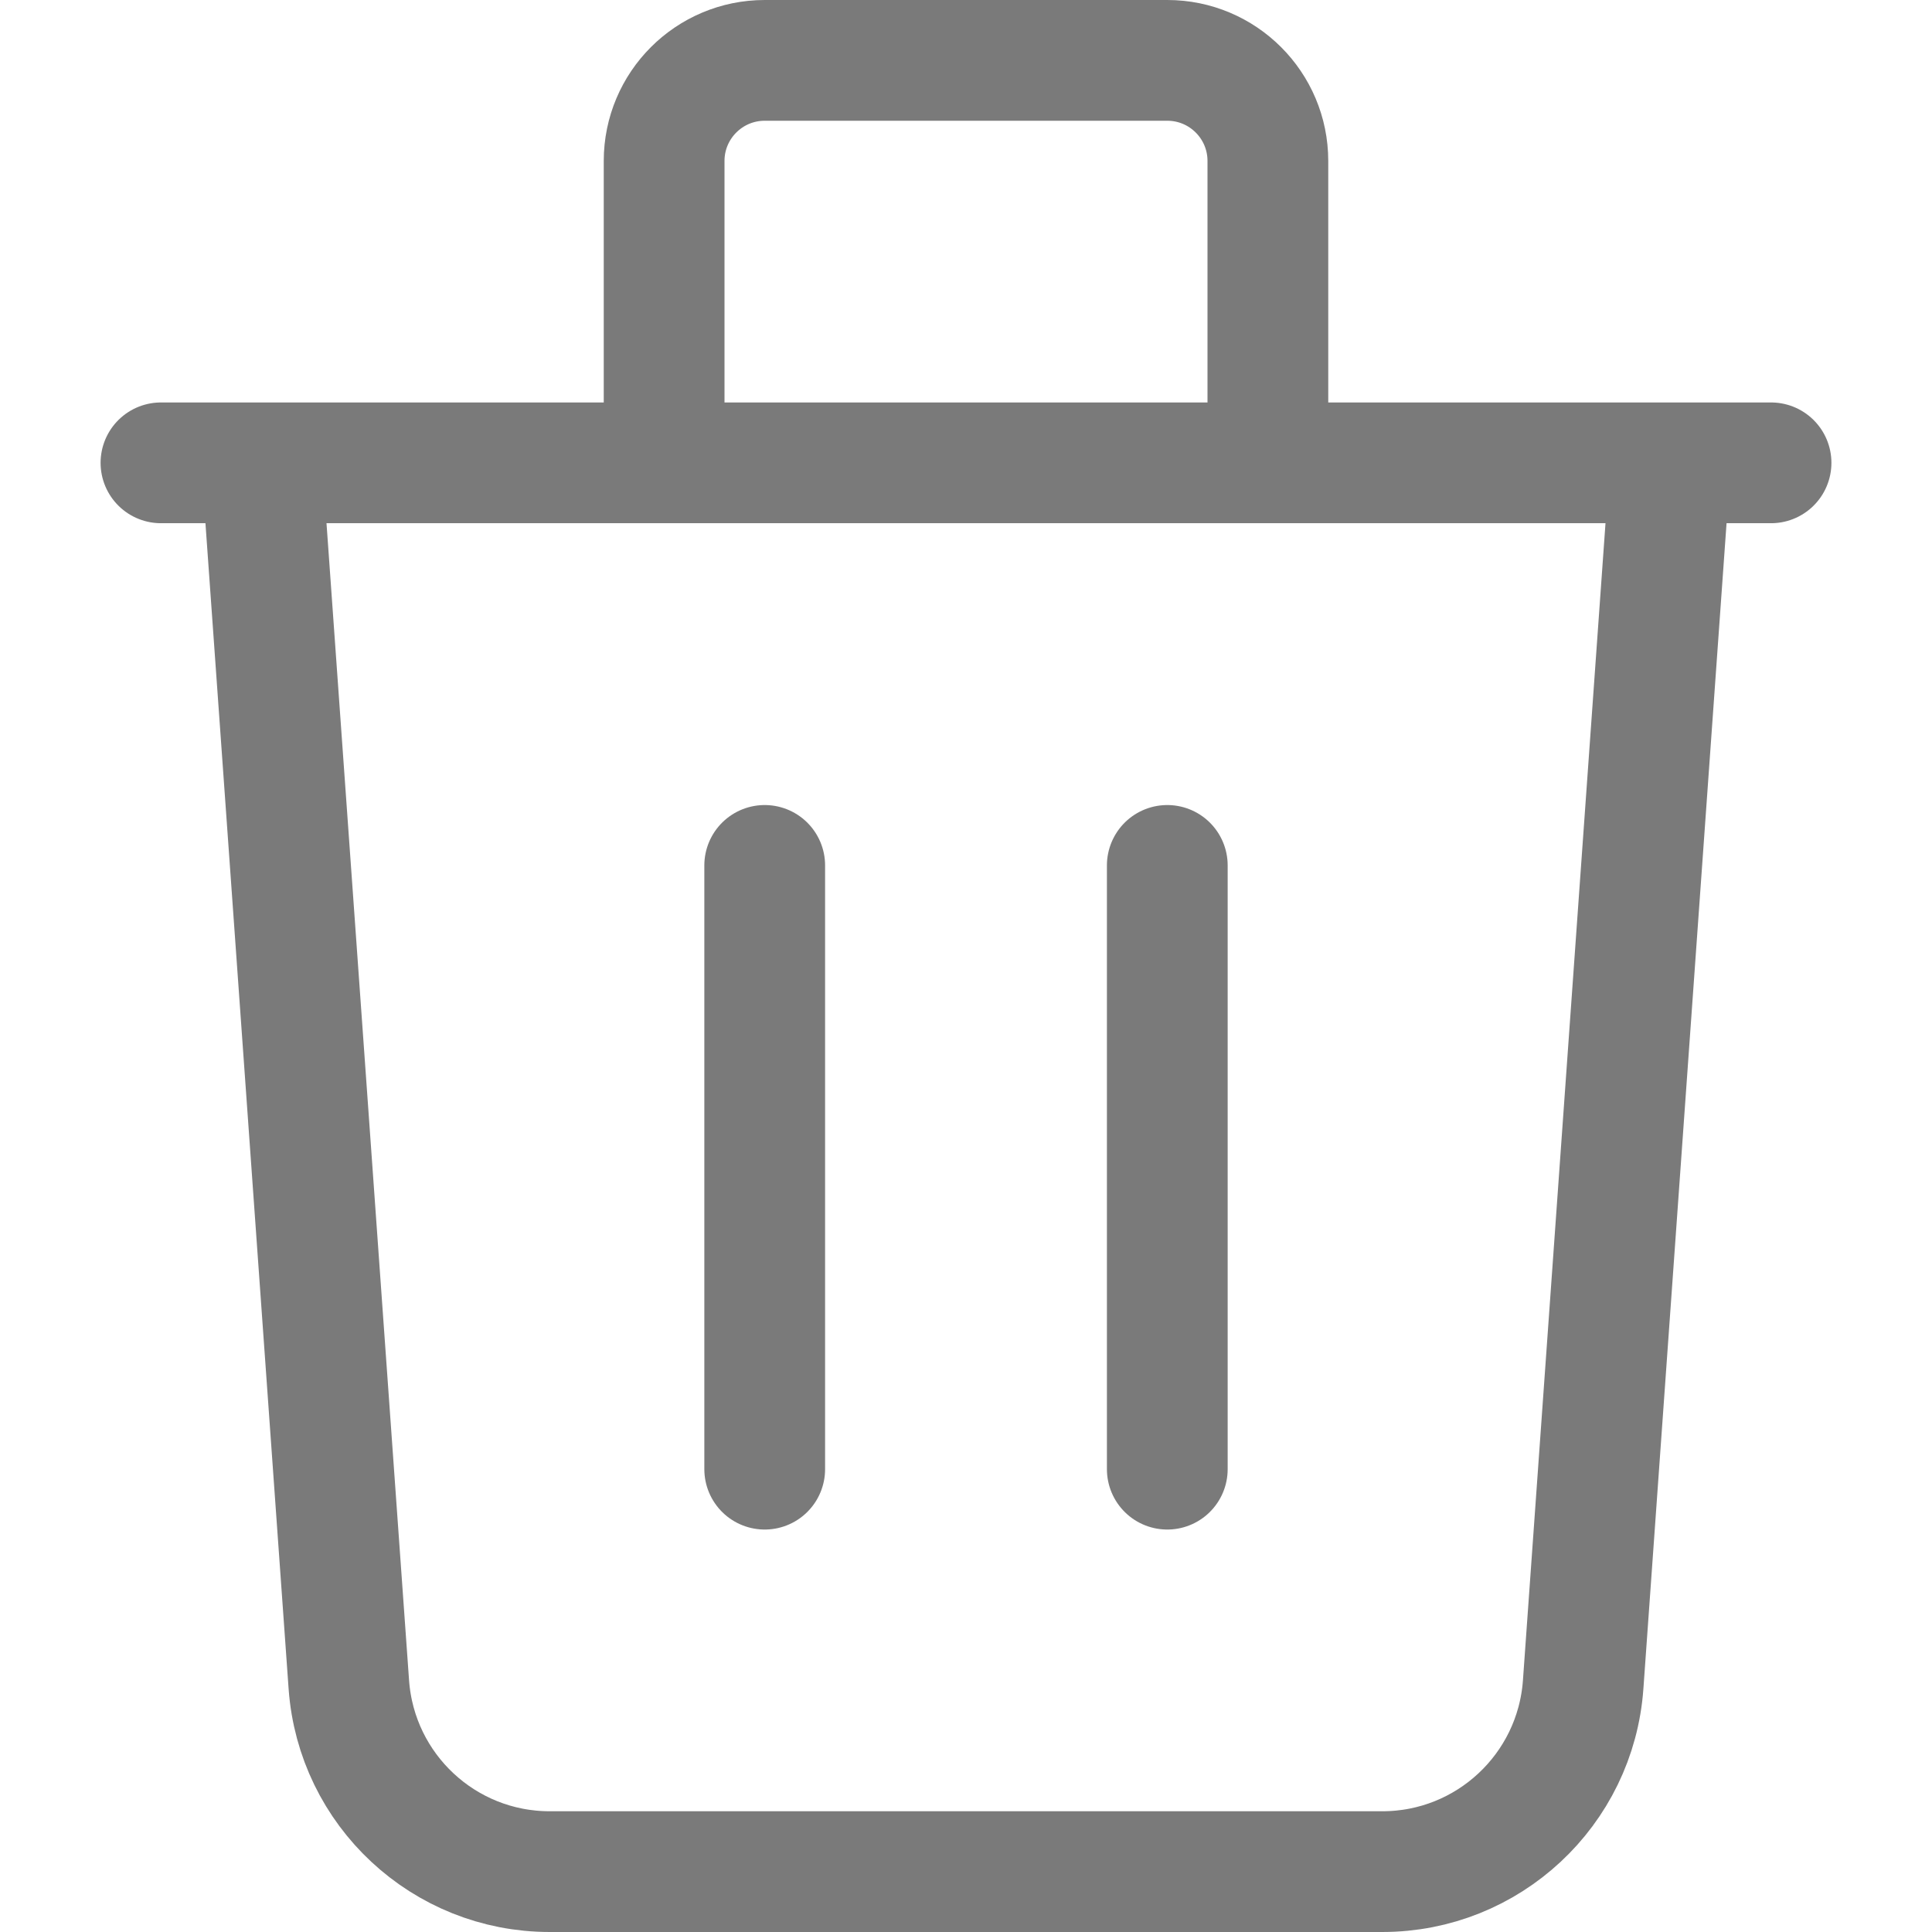 <svg width="16" height="16" viewBox="0 0 16 16" fill="none" xmlns="http://www.w3.org/2000/svg">
<path d="M13.833 3.833L13.111 13.952C13.048 14.824 12.322 15.5 11.448 15.5H4.552C3.677 15.5 2.952 14.824 2.889 13.952L2.167 3.833M6.333 7.167V12.167M9.667 7.167V12.167M10.5 3.833V1.333C10.5 0.873 10.127 0.5 9.667 0.5H6.333C5.873 0.5 5.5 0.873 5.5 1.333V3.833M1.333 3.833H14.667" stroke="#7A7A7A" stroke-linecap="round" stroke-linejoin="round"/>
</svg>
